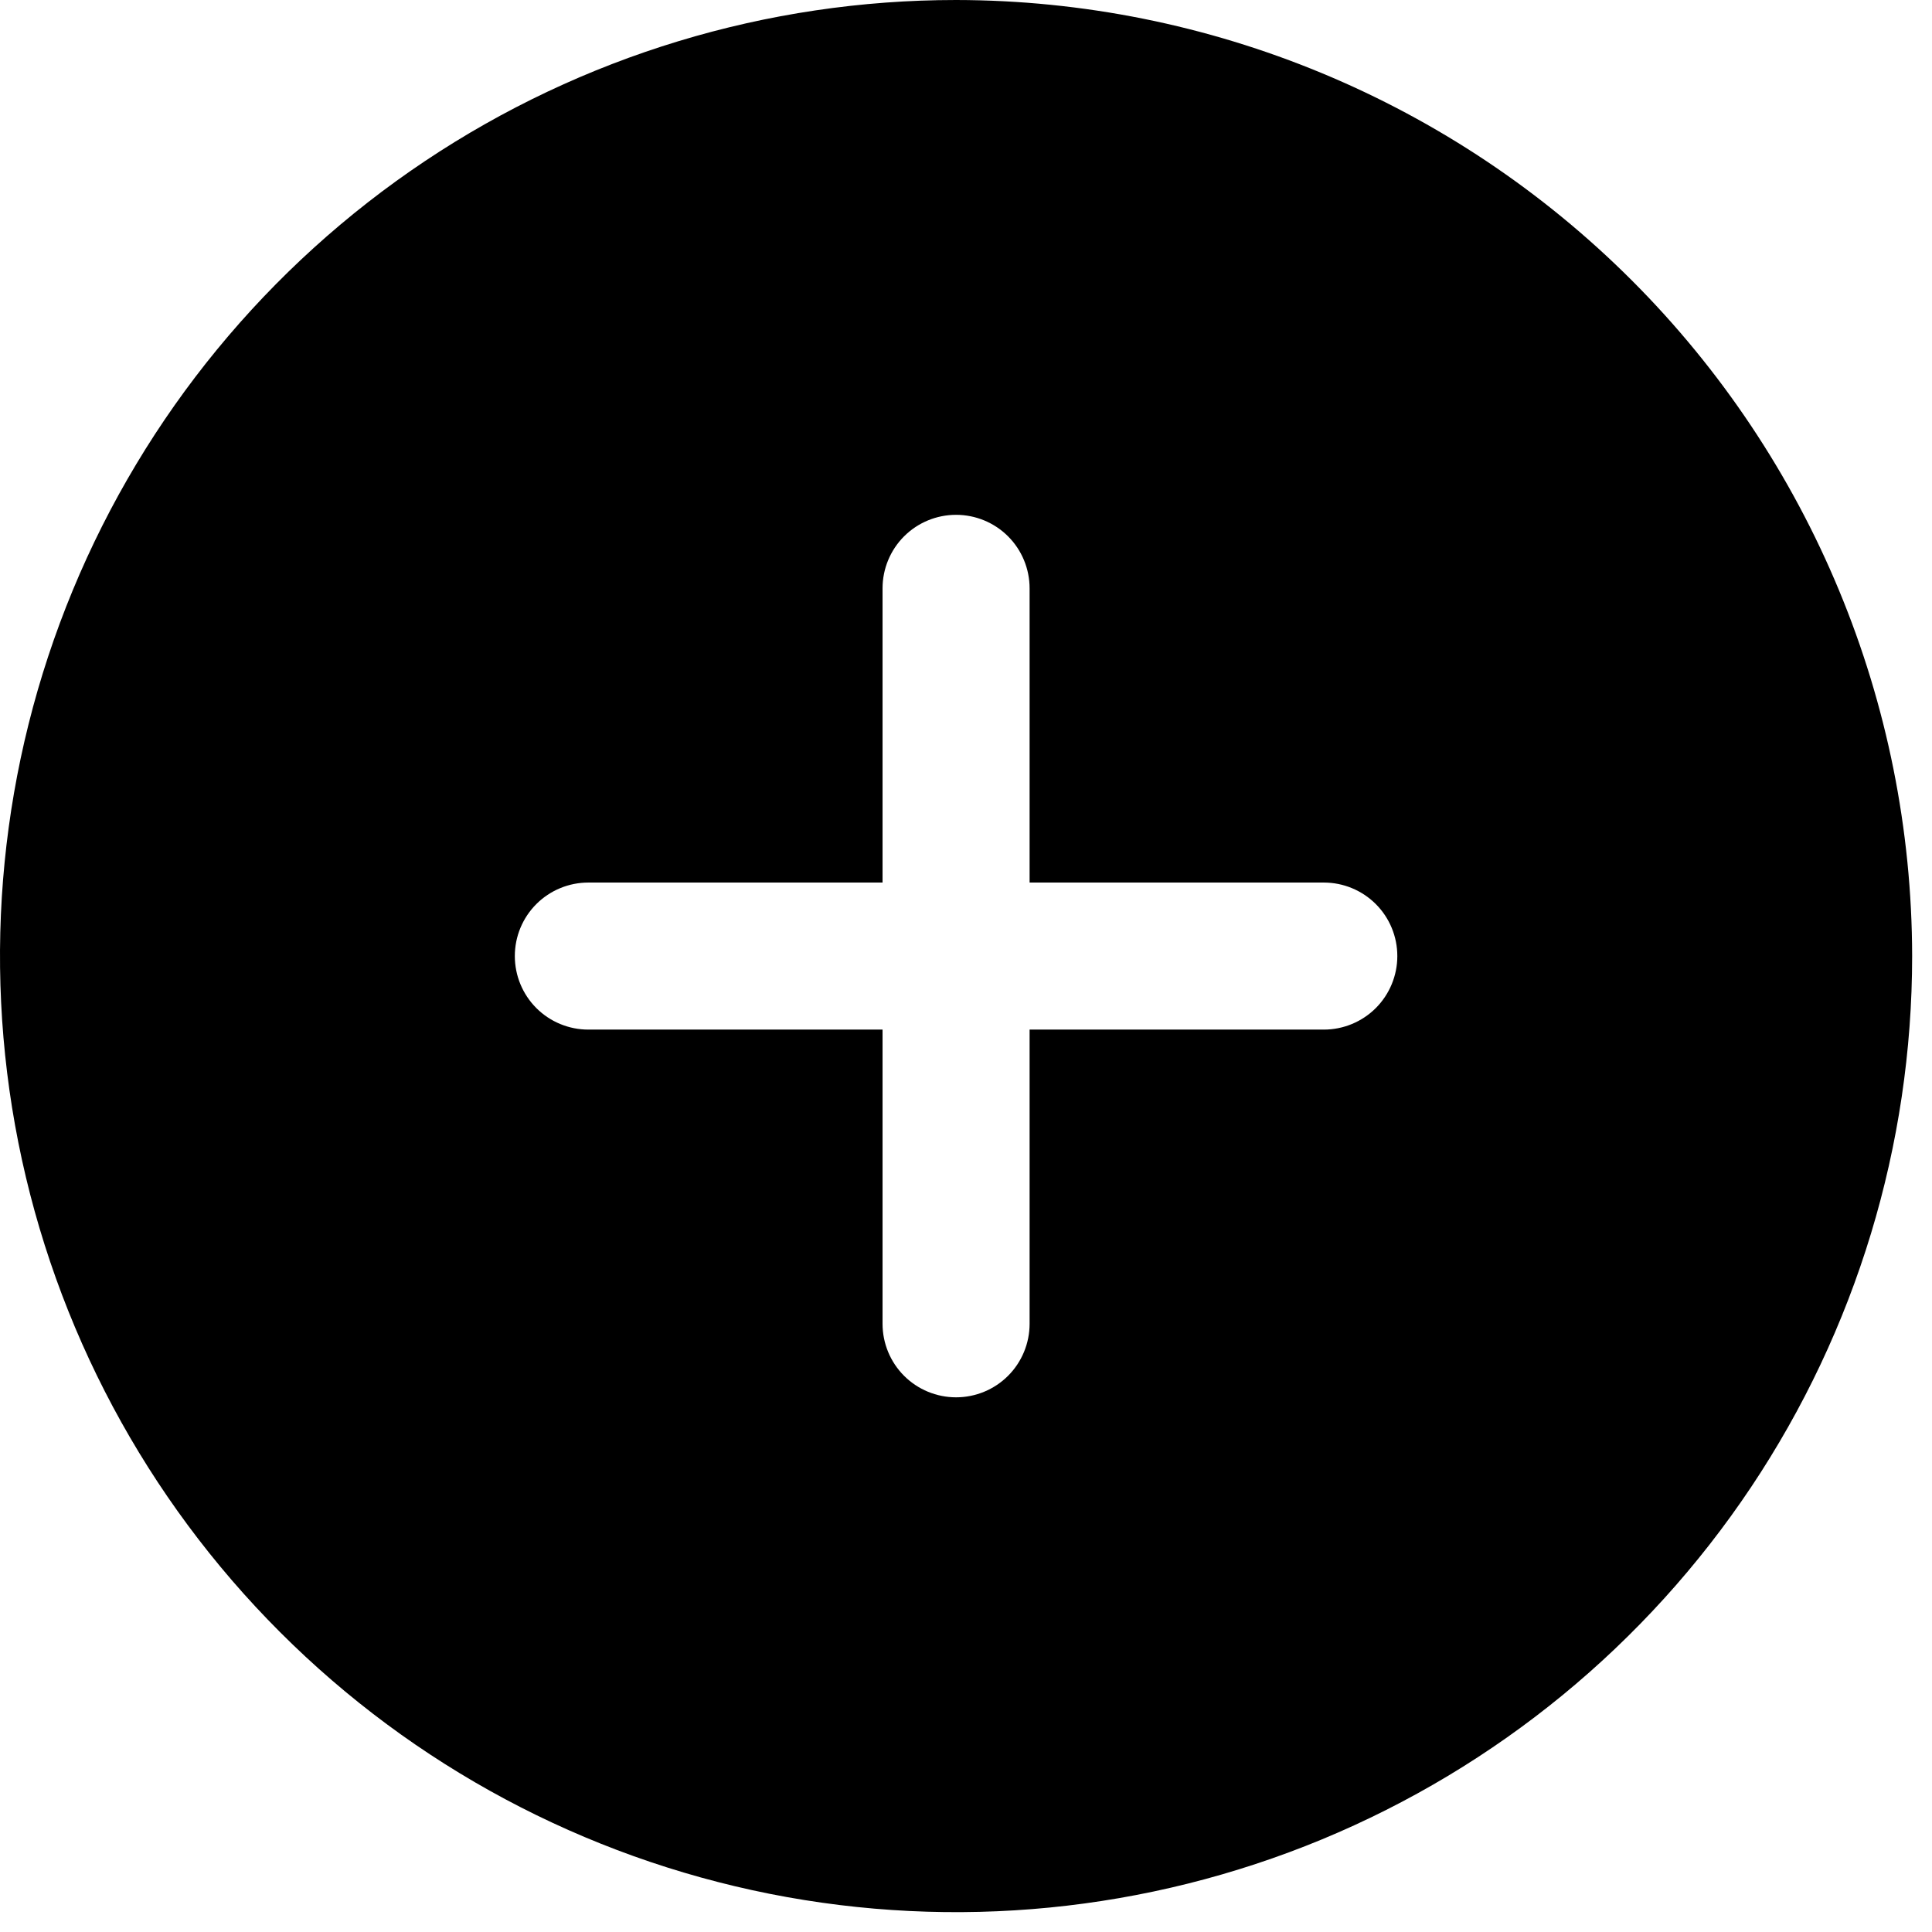 <svg width="36" height="36" viewBox="0 0 36 36" fill="none" xmlns="http://www.w3.org/2000/svg">
<path d="M17.815 0C14.291 0 10.847 1.045 7.918 3.002C4.988 4.96 2.704 7.742 1.356 10.998C0.008 14.253 -0.345 17.835 0.342 21.291C1.03 24.746 2.726 27.921 5.218 30.412C7.709 32.904 10.884 34.6 14.339 35.288C17.795 35.975 21.377 35.622 24.633 34.274C27.888 32.925 30.67 30.642 32.628 27.712C34.585 24.783 35.63 21.338 35.63 17.815C35.624 13.092 33.745 8.564 30.406 5.224C27.066 1.885 22.538 0.006 17.815 0ZM24.667 19.185H19.185V24.667C19.185 25.03 19.041 25.379 18.784 25.636C18.527 25.893 18.178 26.037 17.815 26.037C17.452 26.037 17.103 25.893 16.846 25.636C16.589 25.379 16.445 25.03 16.445 24.667V19.185H10.963C10.6 19.185 10.251 19.041 9.994 18.784C9.737 18.527 9.593 18.178 9.593 17.815C9.593 17.451 9.737 17.103 9.994 16.846C10.251 16.589 10.6 16.445 10.963 16.445H16.445V10.963C16.445 10.6 16.589 10.251 16.846 9.994C17.103 9.737 17.452 9.593 17.815 9.593C18.178 9.593 18.527 9.737 18.784 9.994C19.041 10.251 19.185 10.6 19.185 10.963V16.445H24.667C25.03 16.445 25.379 16.589 25.636 16.846C25.893 17.103 26.037 17.451 26.037 17.815C26.037 18.178 25.893 18.527 25.636 18.784C25.379 19.041 25.03 19.185 24.667 19.185Z" fill="black"/>
</svg>
